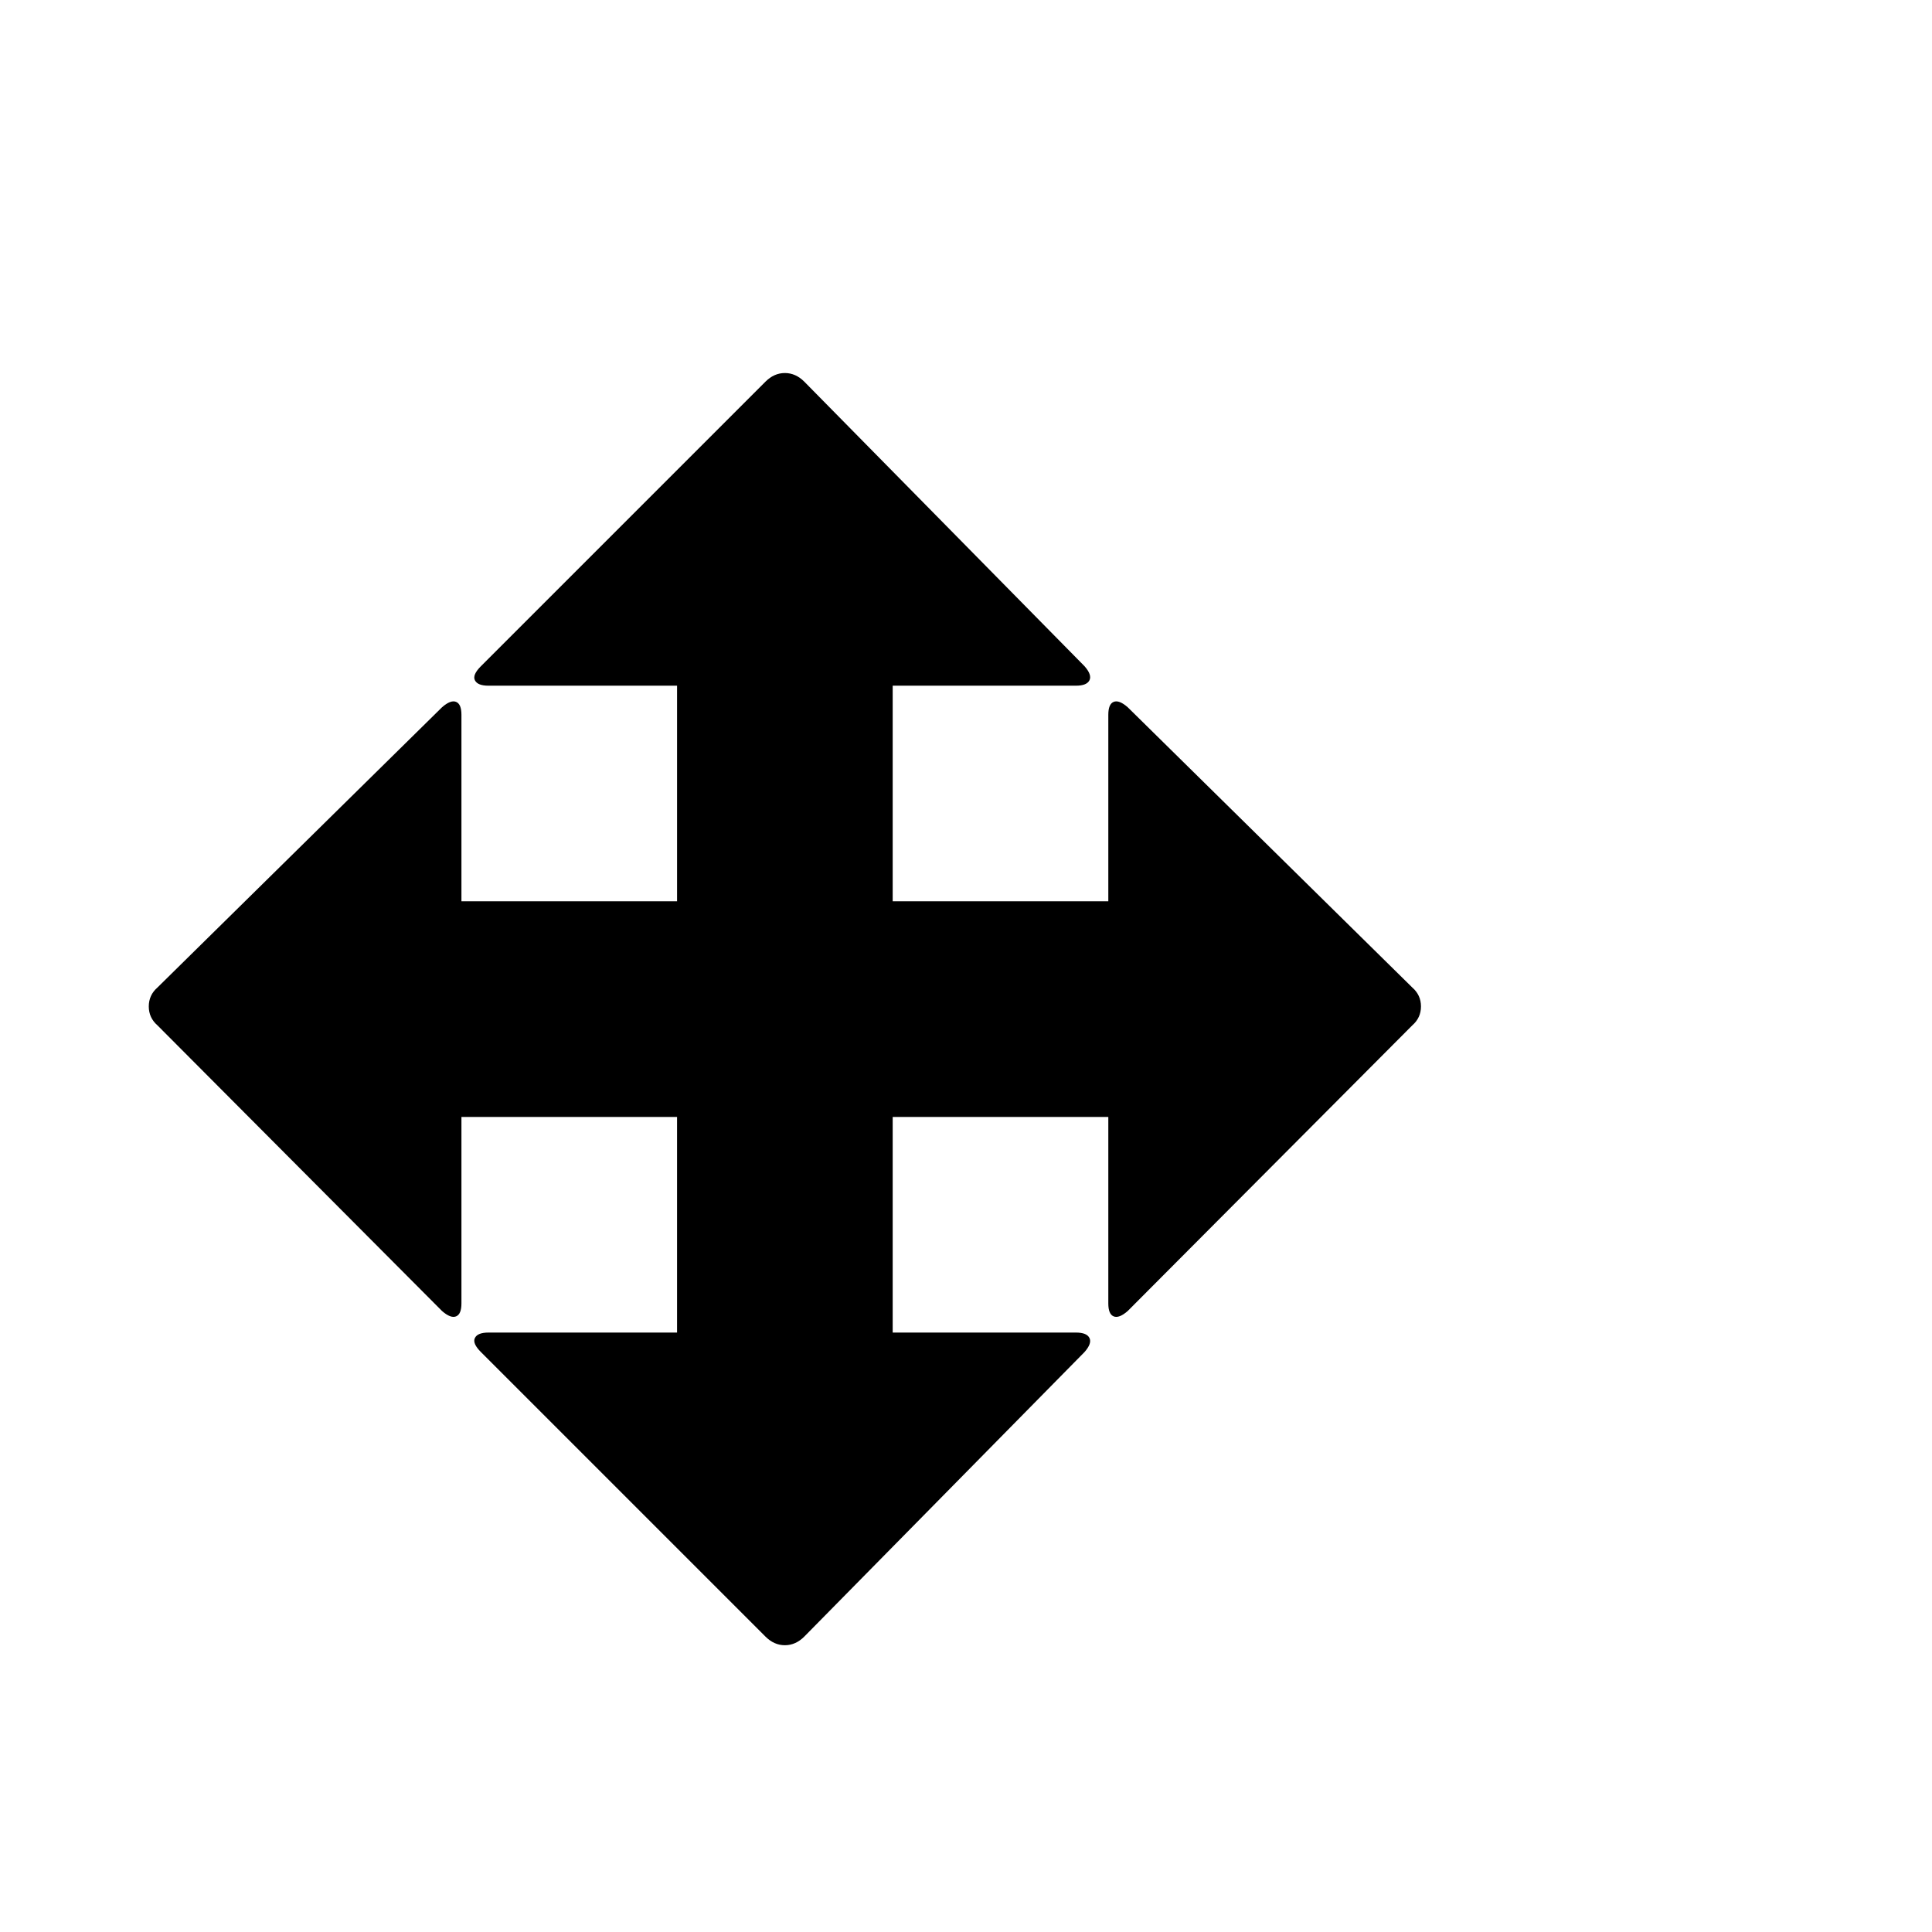 <svg viewBox="0 0 1792 1792" xmlns="http://www.w3.org/2000/svg"><path d="M446 618l264-264q8-8 18-8t18 8l260 264q7 8 4.5 13t-12.5 5H828v200h200V663q0-10 5-12t13 5l264 260q8 7 8 17.5t-8 17.5l-264 265q-8 7-13 5t-5-12v-173H828v200h170q10 0 12.5 5t-4.5 13l-260 264q-8 8-18 8t-18-8l-264-264q-8-8-5.5-13t12.5-5h175v-200H428v173q0 10-5 12t-13-5L146 951q-8-7-8-17.5t8-17.5l264-260q8-7 13-5t5 12v173h200V636H453q-10 0-12.5-5t5.5-13z"/></svg>